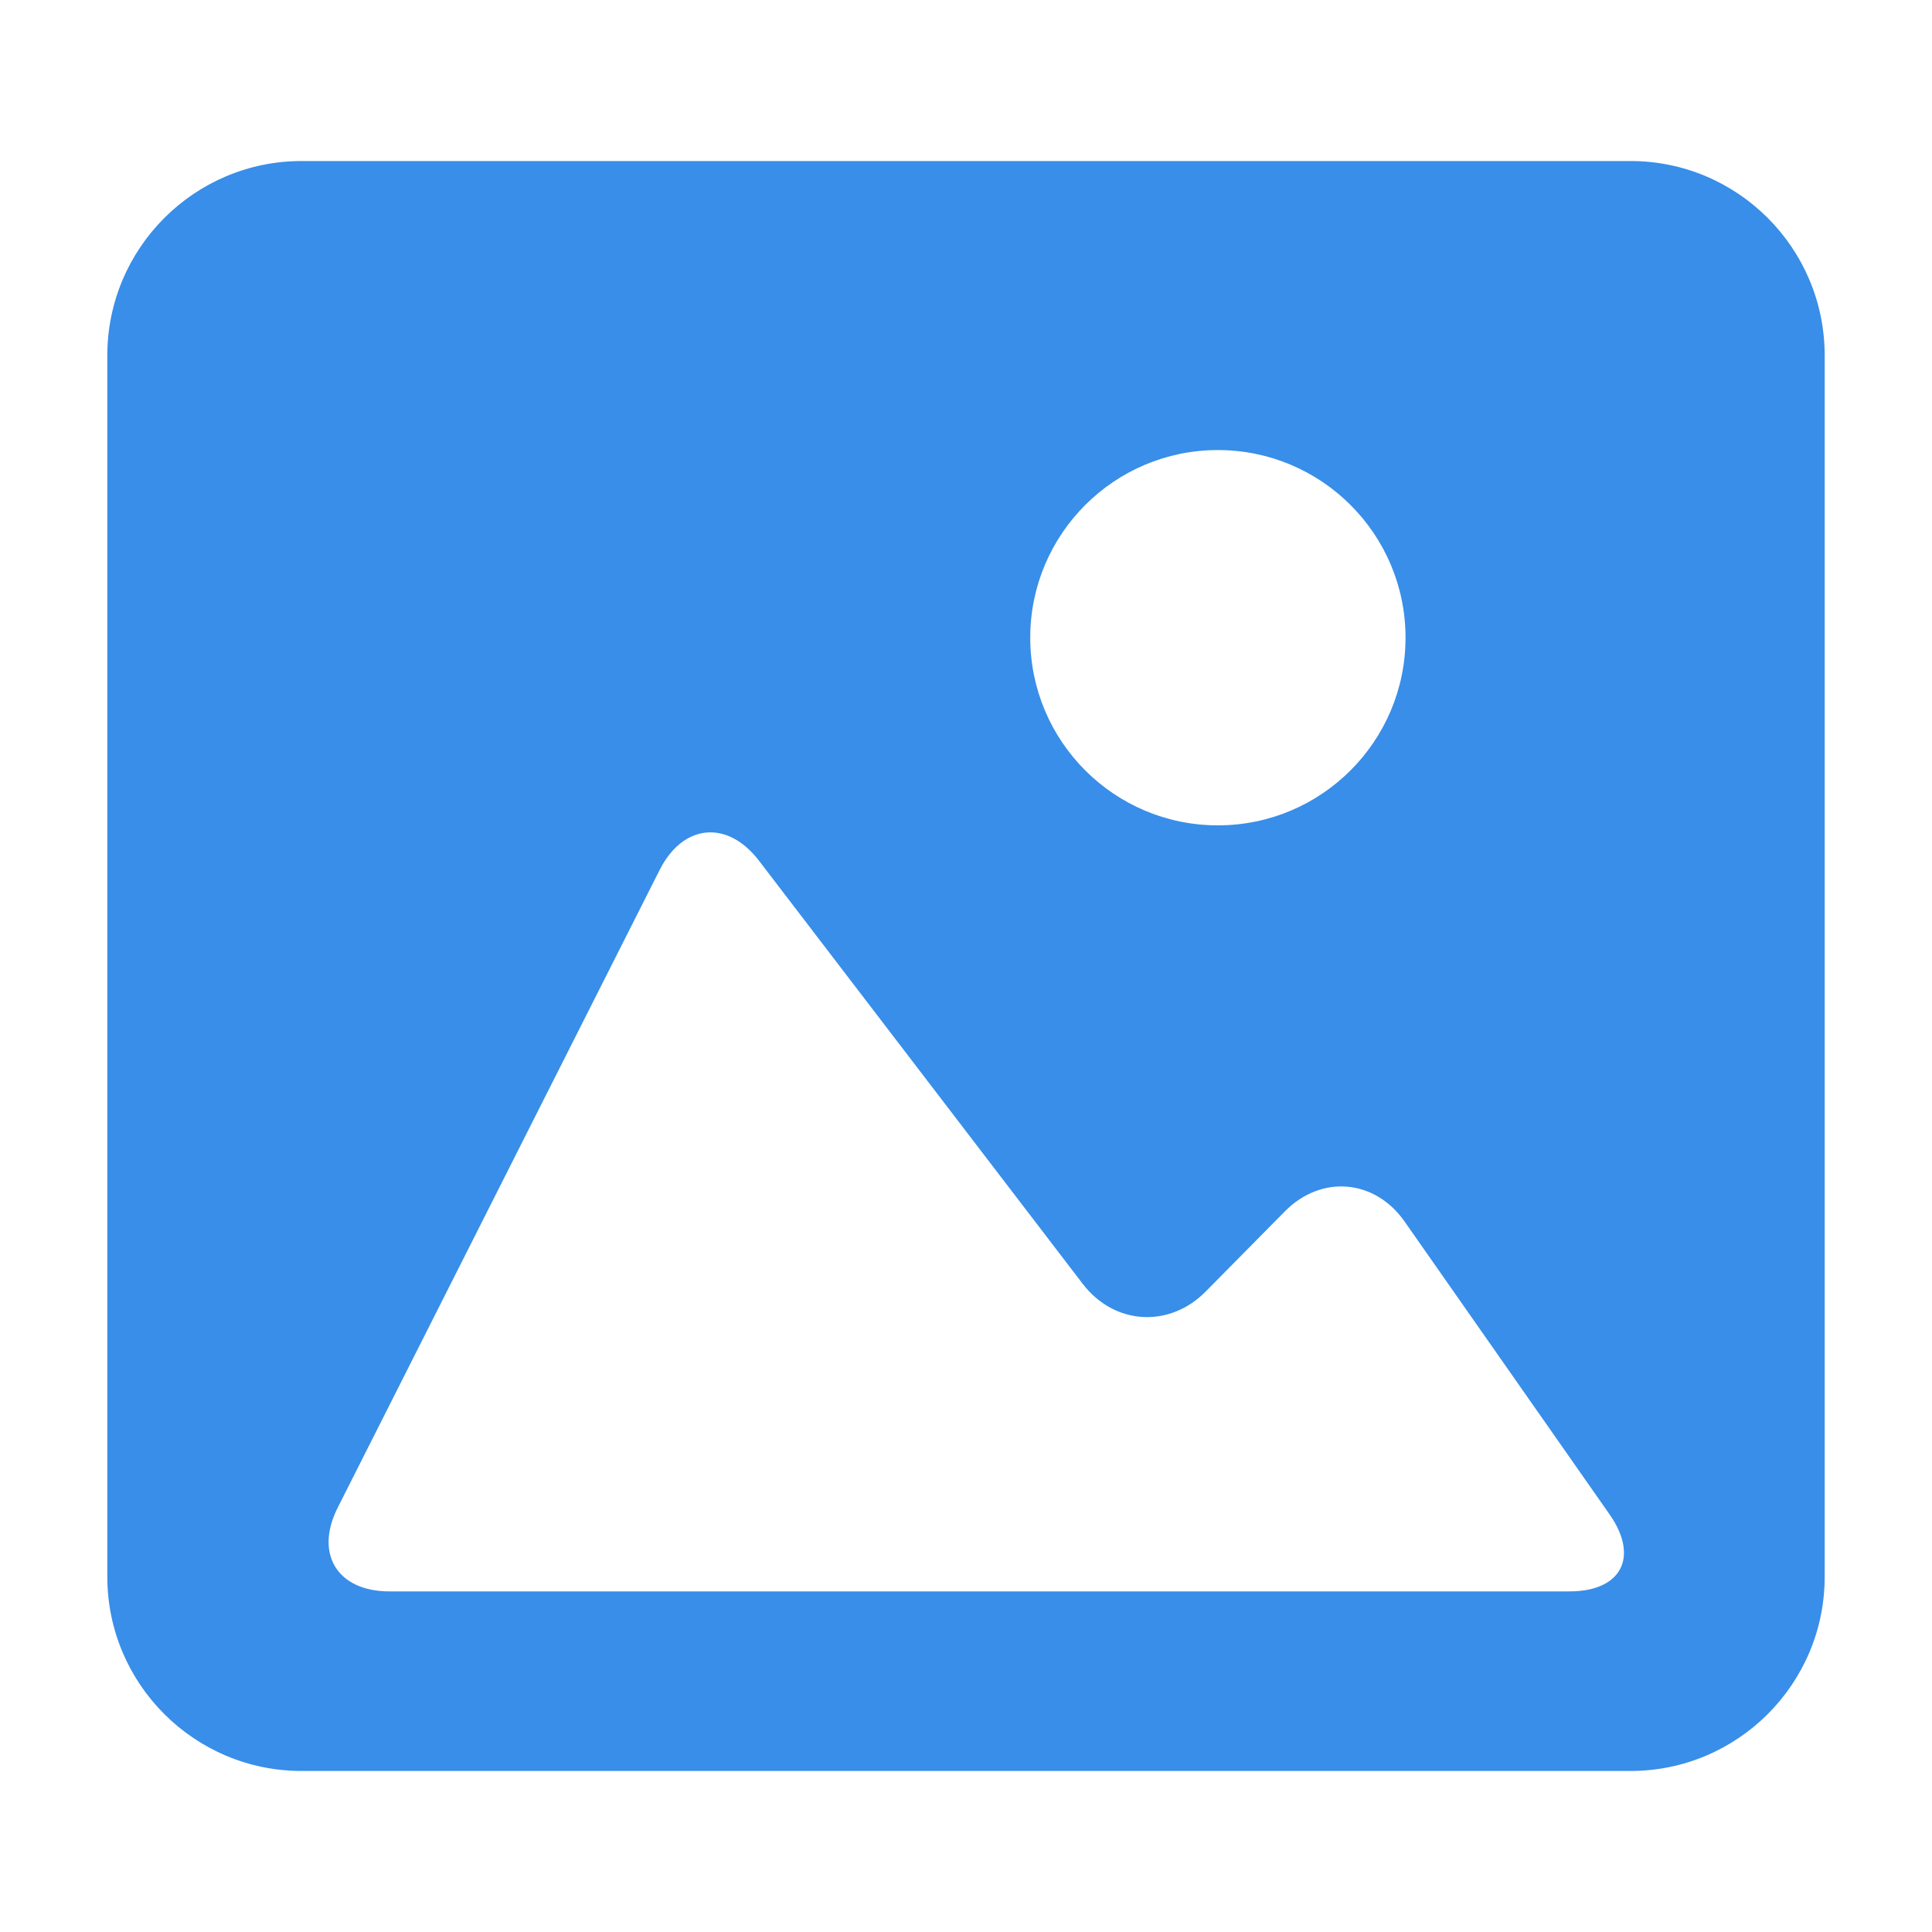 <svg width="20" height="20" viewBox="0 0 20 20" fill="none" xmlns="http://www.w3.org/2000/svg">
<path d="M16.88 1.667H3.122C2.013 1.667 1.111 2.569 1.111 3.679V16.323C1.111 17.432 2.013 18.333 3.122 18.333H16.879C17.988 18.333 18.889 17.432 18.889 16.323V3.679C18.889 2.569 17.988 1.667 16.88 1.667ZM12.607 4.659C13.68 4.659 14.55 5.529 14.55 6.601C14.55 7.674 13.68 8.544 12.607 8.544C11.535 8.544 10.665 7.674 10.665 6.601C10.665 5.529 11.535 4.659 12.607 4.659ZM16.249 16.474H10H4.03C3.493 16.474 3.254 16.086 3.496 15.607L6.829 9.005C7.071 8.527 7.531 8.484 7.857 8.91L11.208 13.29C11.534 13.716 12.104 13.752 12.481 13.37L13.301 12.54C13.678 12.158 14.233 12.206 14.54 12.645L16.663 15.678C16.97 16.117 16.785 16.474 16.249 16.474Z" fill="#388EE9"/>
</svg>
